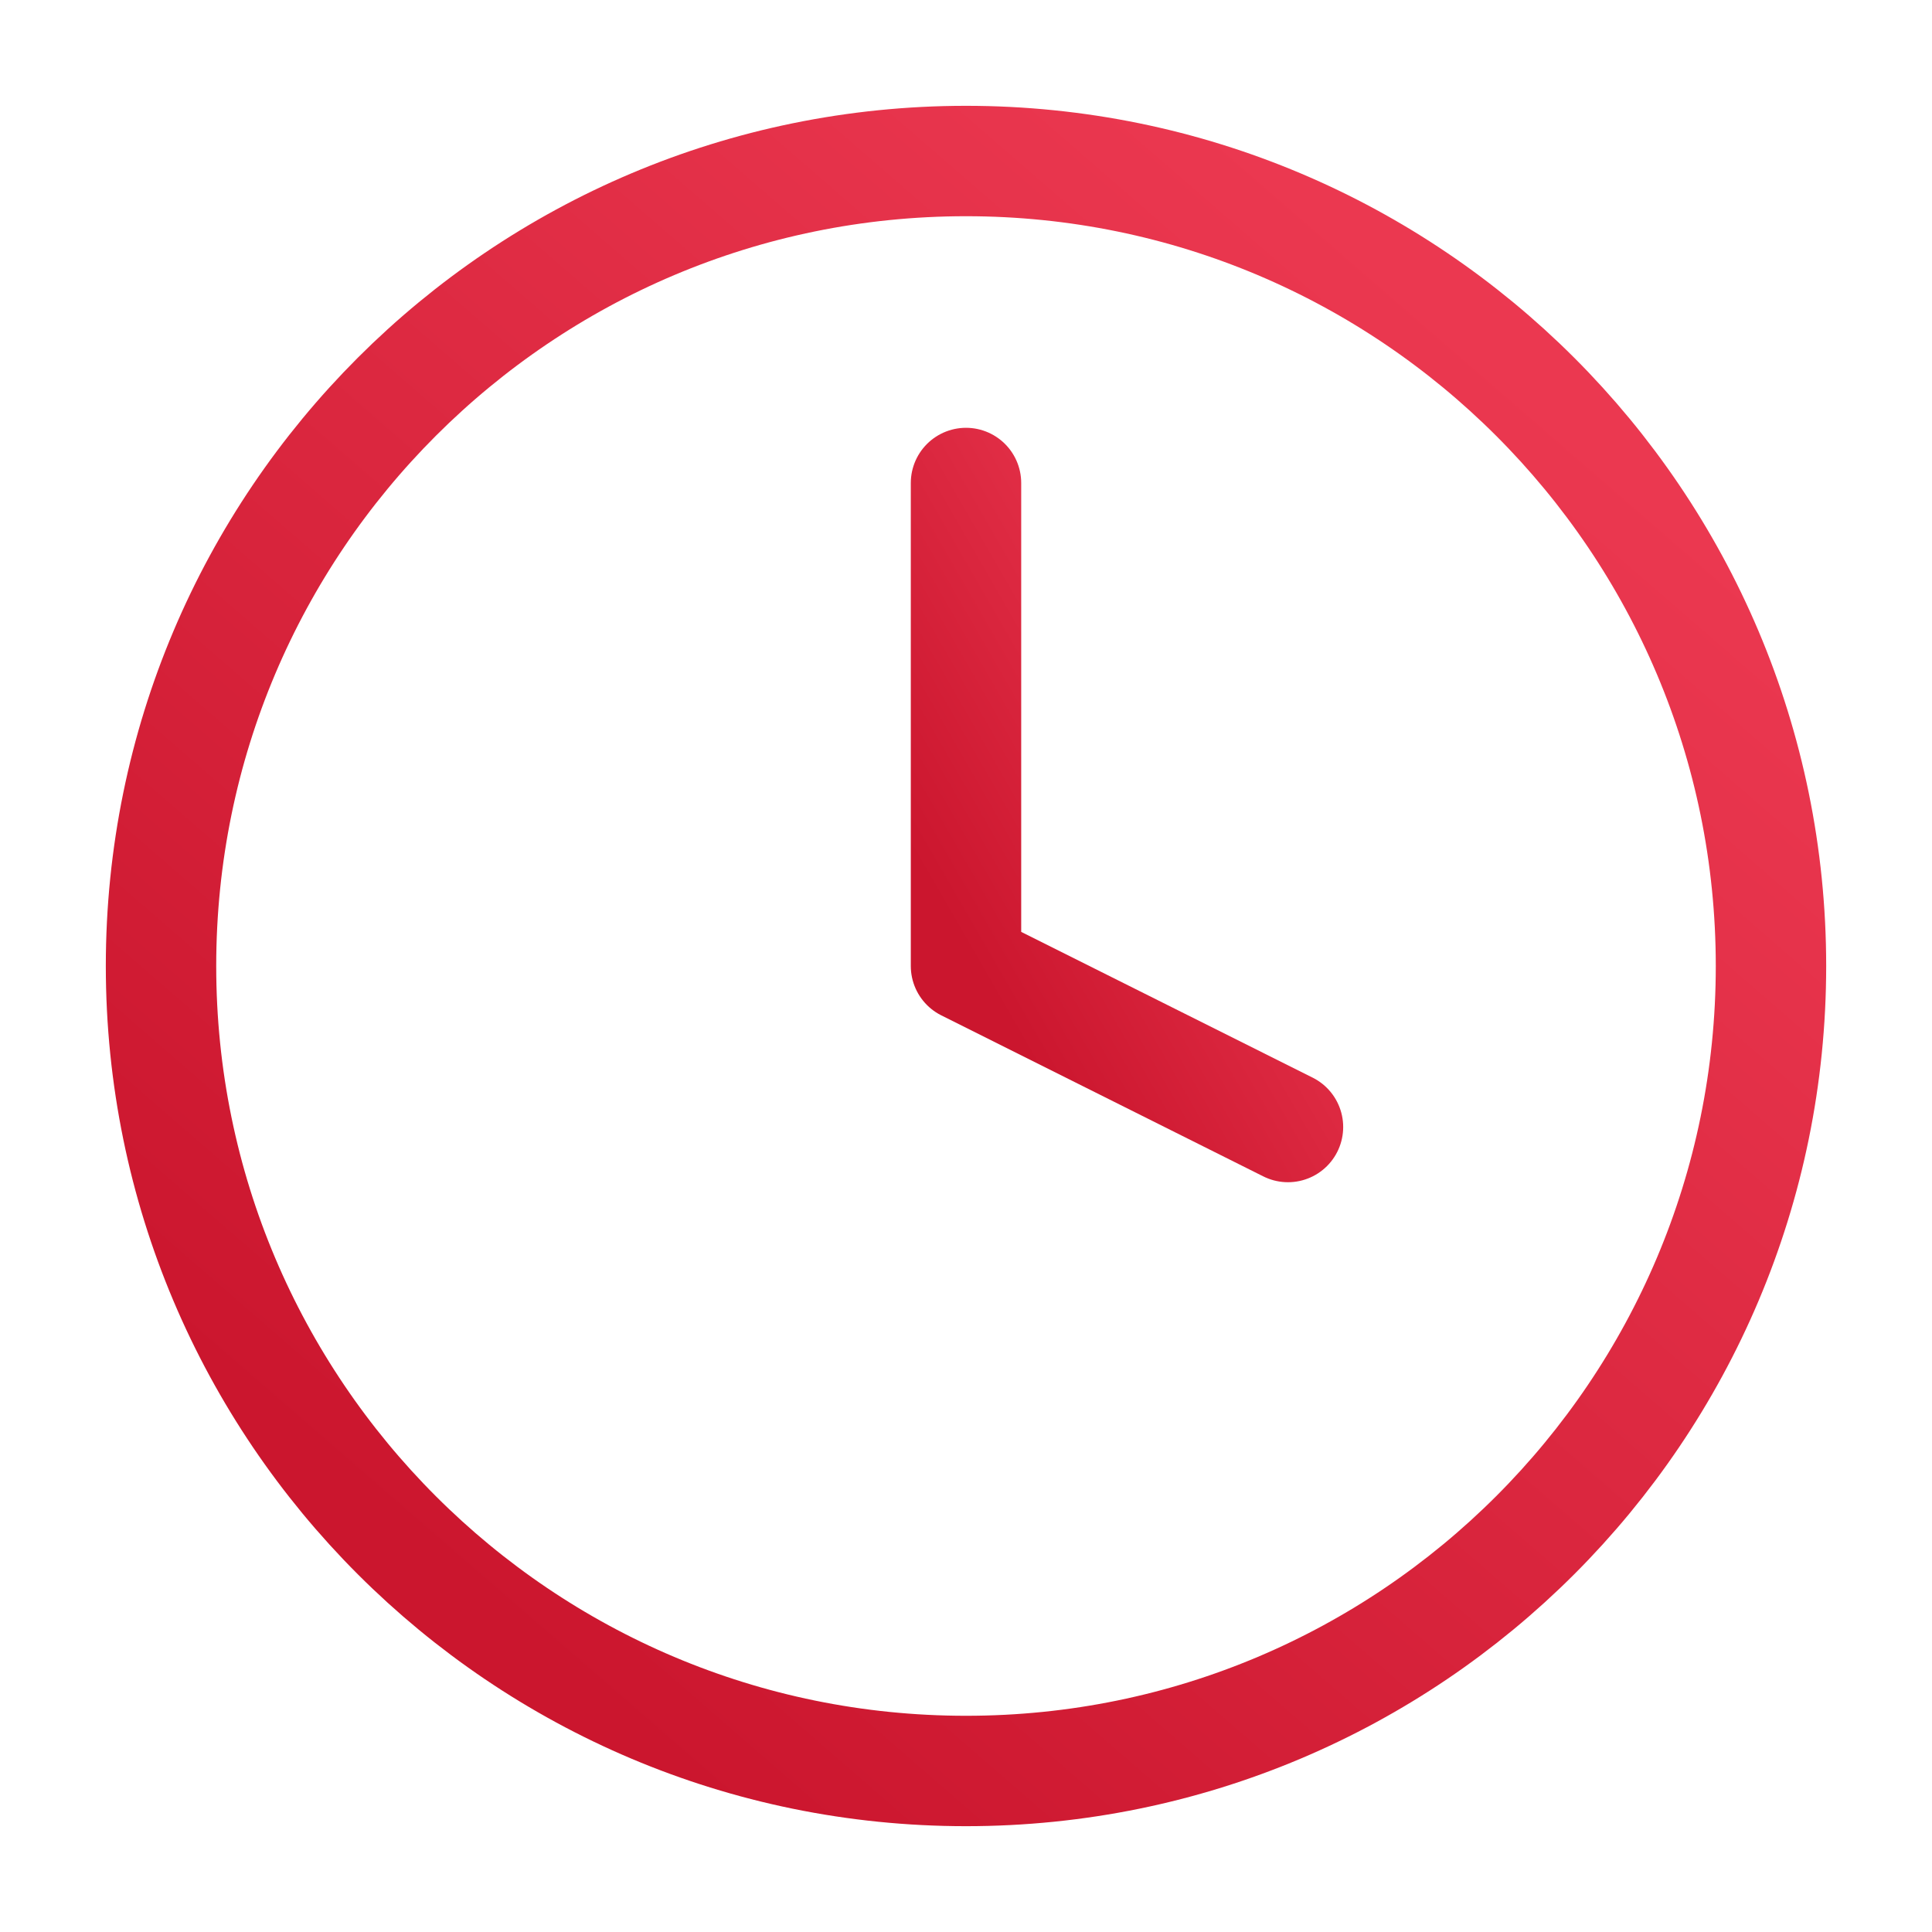<svg width="35" height="35" viewBox="0 0 35 35" fill="none" xmlns="http://www.w3.org/2000/svg">
<path d="M17.5 32.083C25.554 32.083 32.083 25.554 32.083 17.5C32.083 9.446 25.554 2.917 17.5 2.917C9.446 2.917 2.917 9.446 2.917 17.5C2.917 25.554 9.446 32.083 17.5 32.083Z" stroke="url(#paint0_linear_191725_3693)" stroke-width="2" stroke-linecap="round" stroke-linejoin="round"/>
<path d="M17.5 8.75V17.5L23.333 20.417" stroke="url(#paint1_linear_191725_3693)" stroke-width="2" stroke-linecap="round" stroke-linejoin="round"/>
<defs>
<linearGradient id="paint0_linear_191725_3693" x1="27.562" y1="6.854" x2="8.458" y2="28.875" gradientUnits="userSpaceOnUse">
<stop stop-color="#EB3850"/>
<stop offset="1" stop-color="#CB162E"/>
</linearGradient>
<linearGradient id="paint1_linear_191725_3693" x1="22.429" y1="10.325" x2="15.75" y2="14.174" gradientUnits="userSpaceOnUse">
<stop stop-color="#EB3850"/>
<stop offset="1" stop-color="#CB162E"/>
</linearGradient>
</defs>
</svg>
